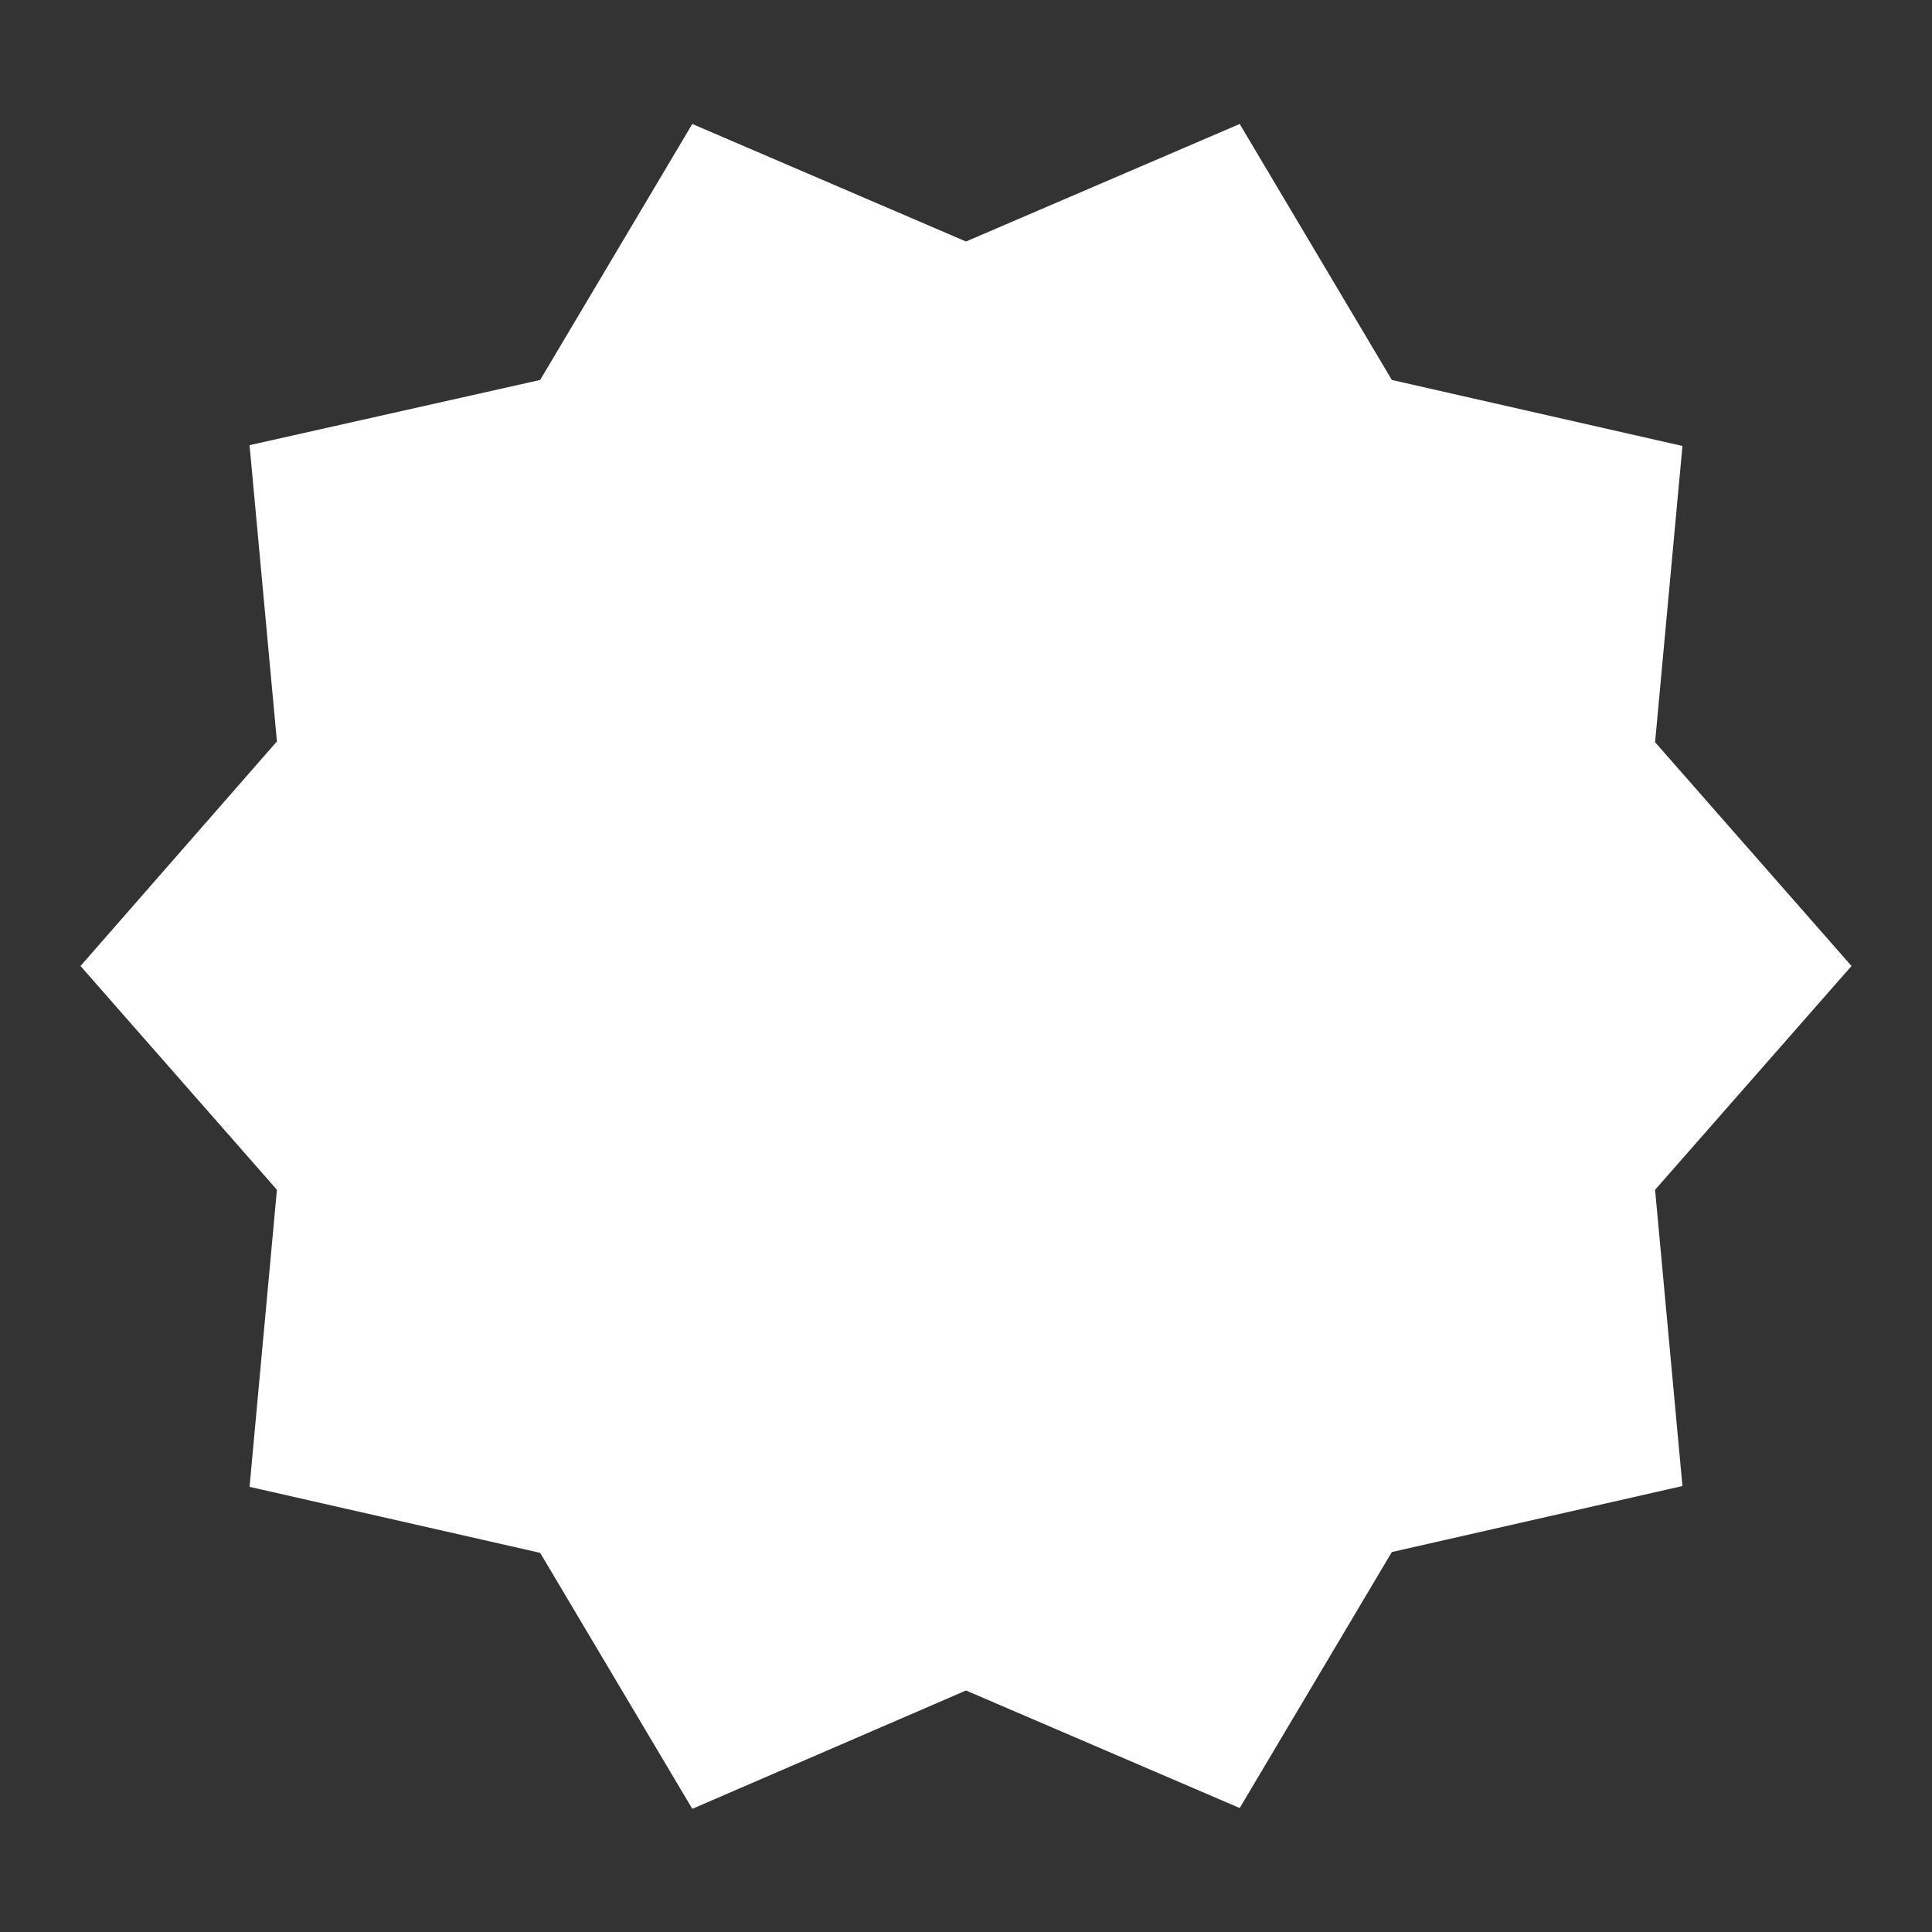 <svg xmlns="http://www.w3.org/2000/svg" fill="white" id="mdi-decagram" viewBox="0 0 24 24"><rect x="0" y="0" width="24" height="24" fill="#333333" stroke="none"/><path d="M23,12L20.56,9.22L20.9,5.54L17.29,4.72L15.4,1.54L12,3L8.6,1.54L6.71,4.72L3.1,5.53L3.44,9.21L1,12L3.44,14.78L3.1,18.47L6.71,19.29L8.6,22.47L12,21L15.4,22.46L17.29,19.28L20.9,18.46L20.56,14.78L23,12Z" /></svg>
